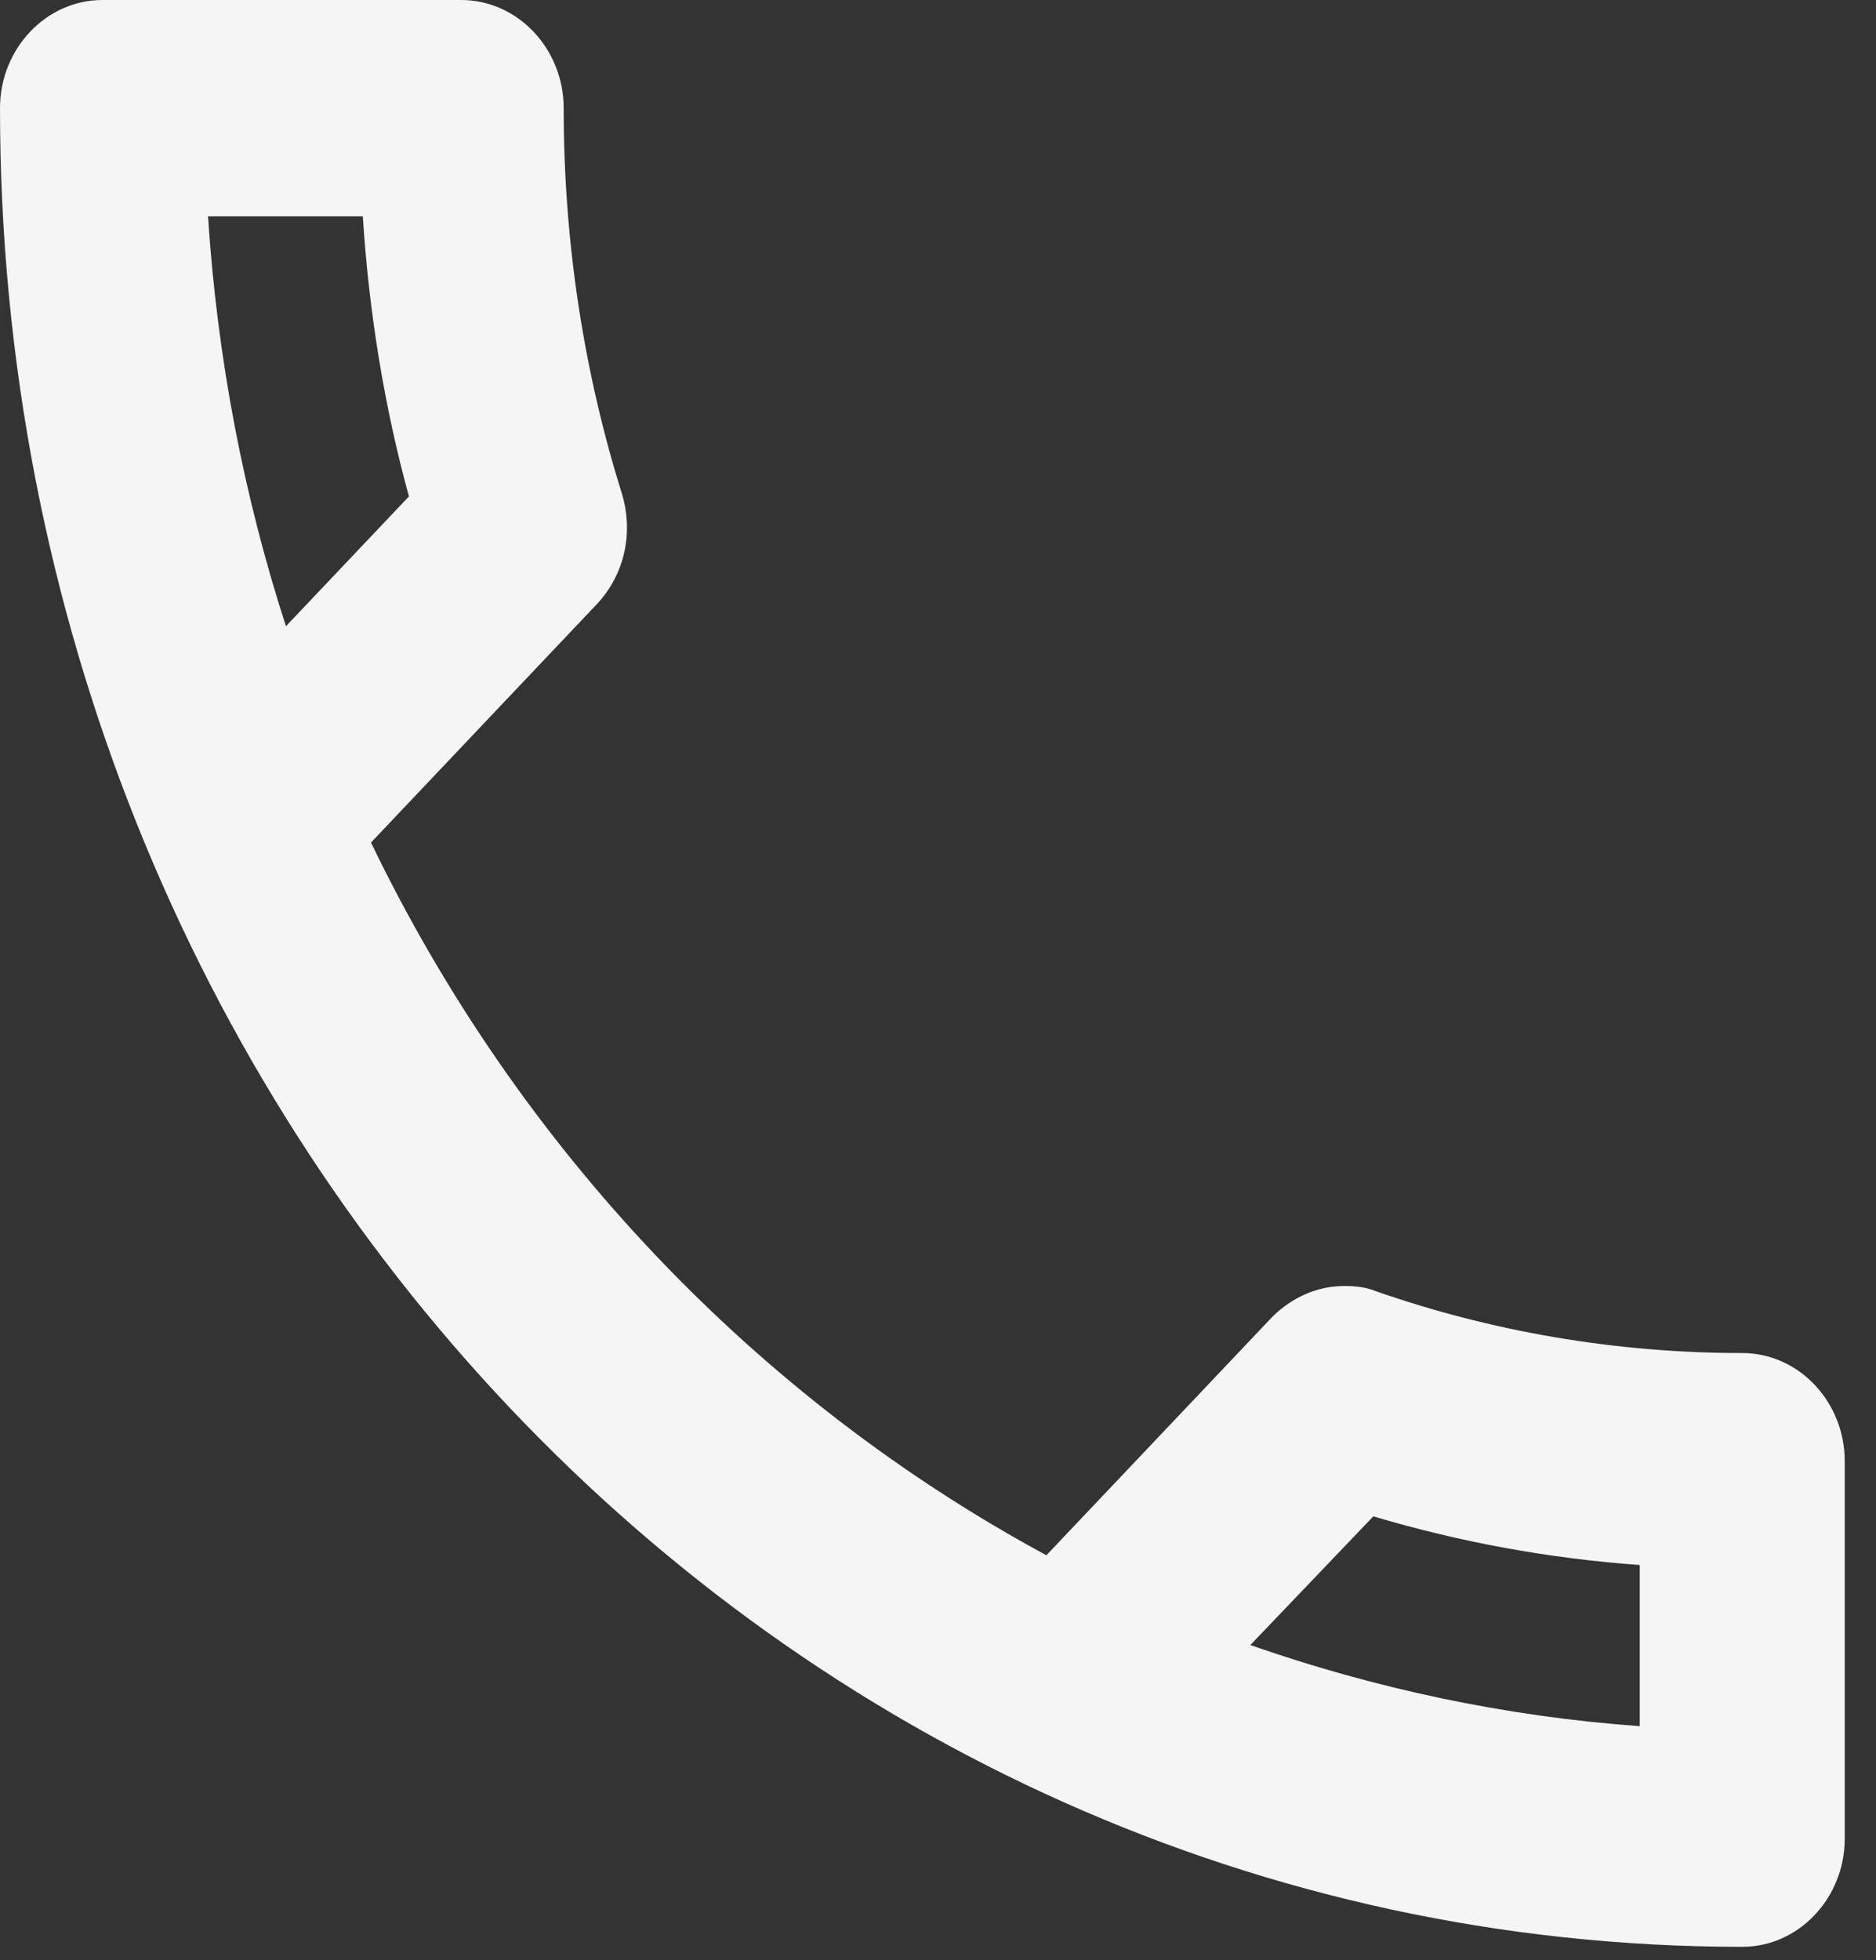 <svg width="45" height="47" viewBox="0 0 45 47" fill="none" xmlns="http://www.w3.org/2000/svg">
<rect x="0" y="0" width="45" height="47" fill="#333333" stroke="none"/>
<path fill-rule="evenodd" clip-rule="evenodd" d="M2.458 0H11.062C12.415 0 13.521 1.167 13.521 2.593C13.521 5.835 14.012 8.947 14.922 11.852C15.193 12.76 14.996 13.771 14.307 14.497L8.899 20.203C12.439 27.542 18.142 33.533 25.1 37.293L30.508 31.588C31 31.095 31.614 30.836 32.253 30.836C32.499 30.836 32.77 30.862 33.015 30.965C35.769 31.925 38.743 32.444 41.792 32.444C43.144 32.444 44.25 33.611 44.25 35.037V44.088C44.25 45.515 43.144 46.682 41.792 46.682C18.708 46.682 0 26.946 0 2.593C0 1.167 1.106 0 2.458 0ZM8.703 5.187C8.85 7.495 9.219 9.752 9.809 11.904L6.859 15.016C5.851 11.904 5.212 8.61 4.99 5.187H8.703ZM32.942 36.36C35.031 36.982 37.17 37.371 39.333 37.527V41.391C36.088 41.158 32.966 40.483 29.992 39.446L32.942 36.36Z" fill="#F5F5F5"/>
</svg>
